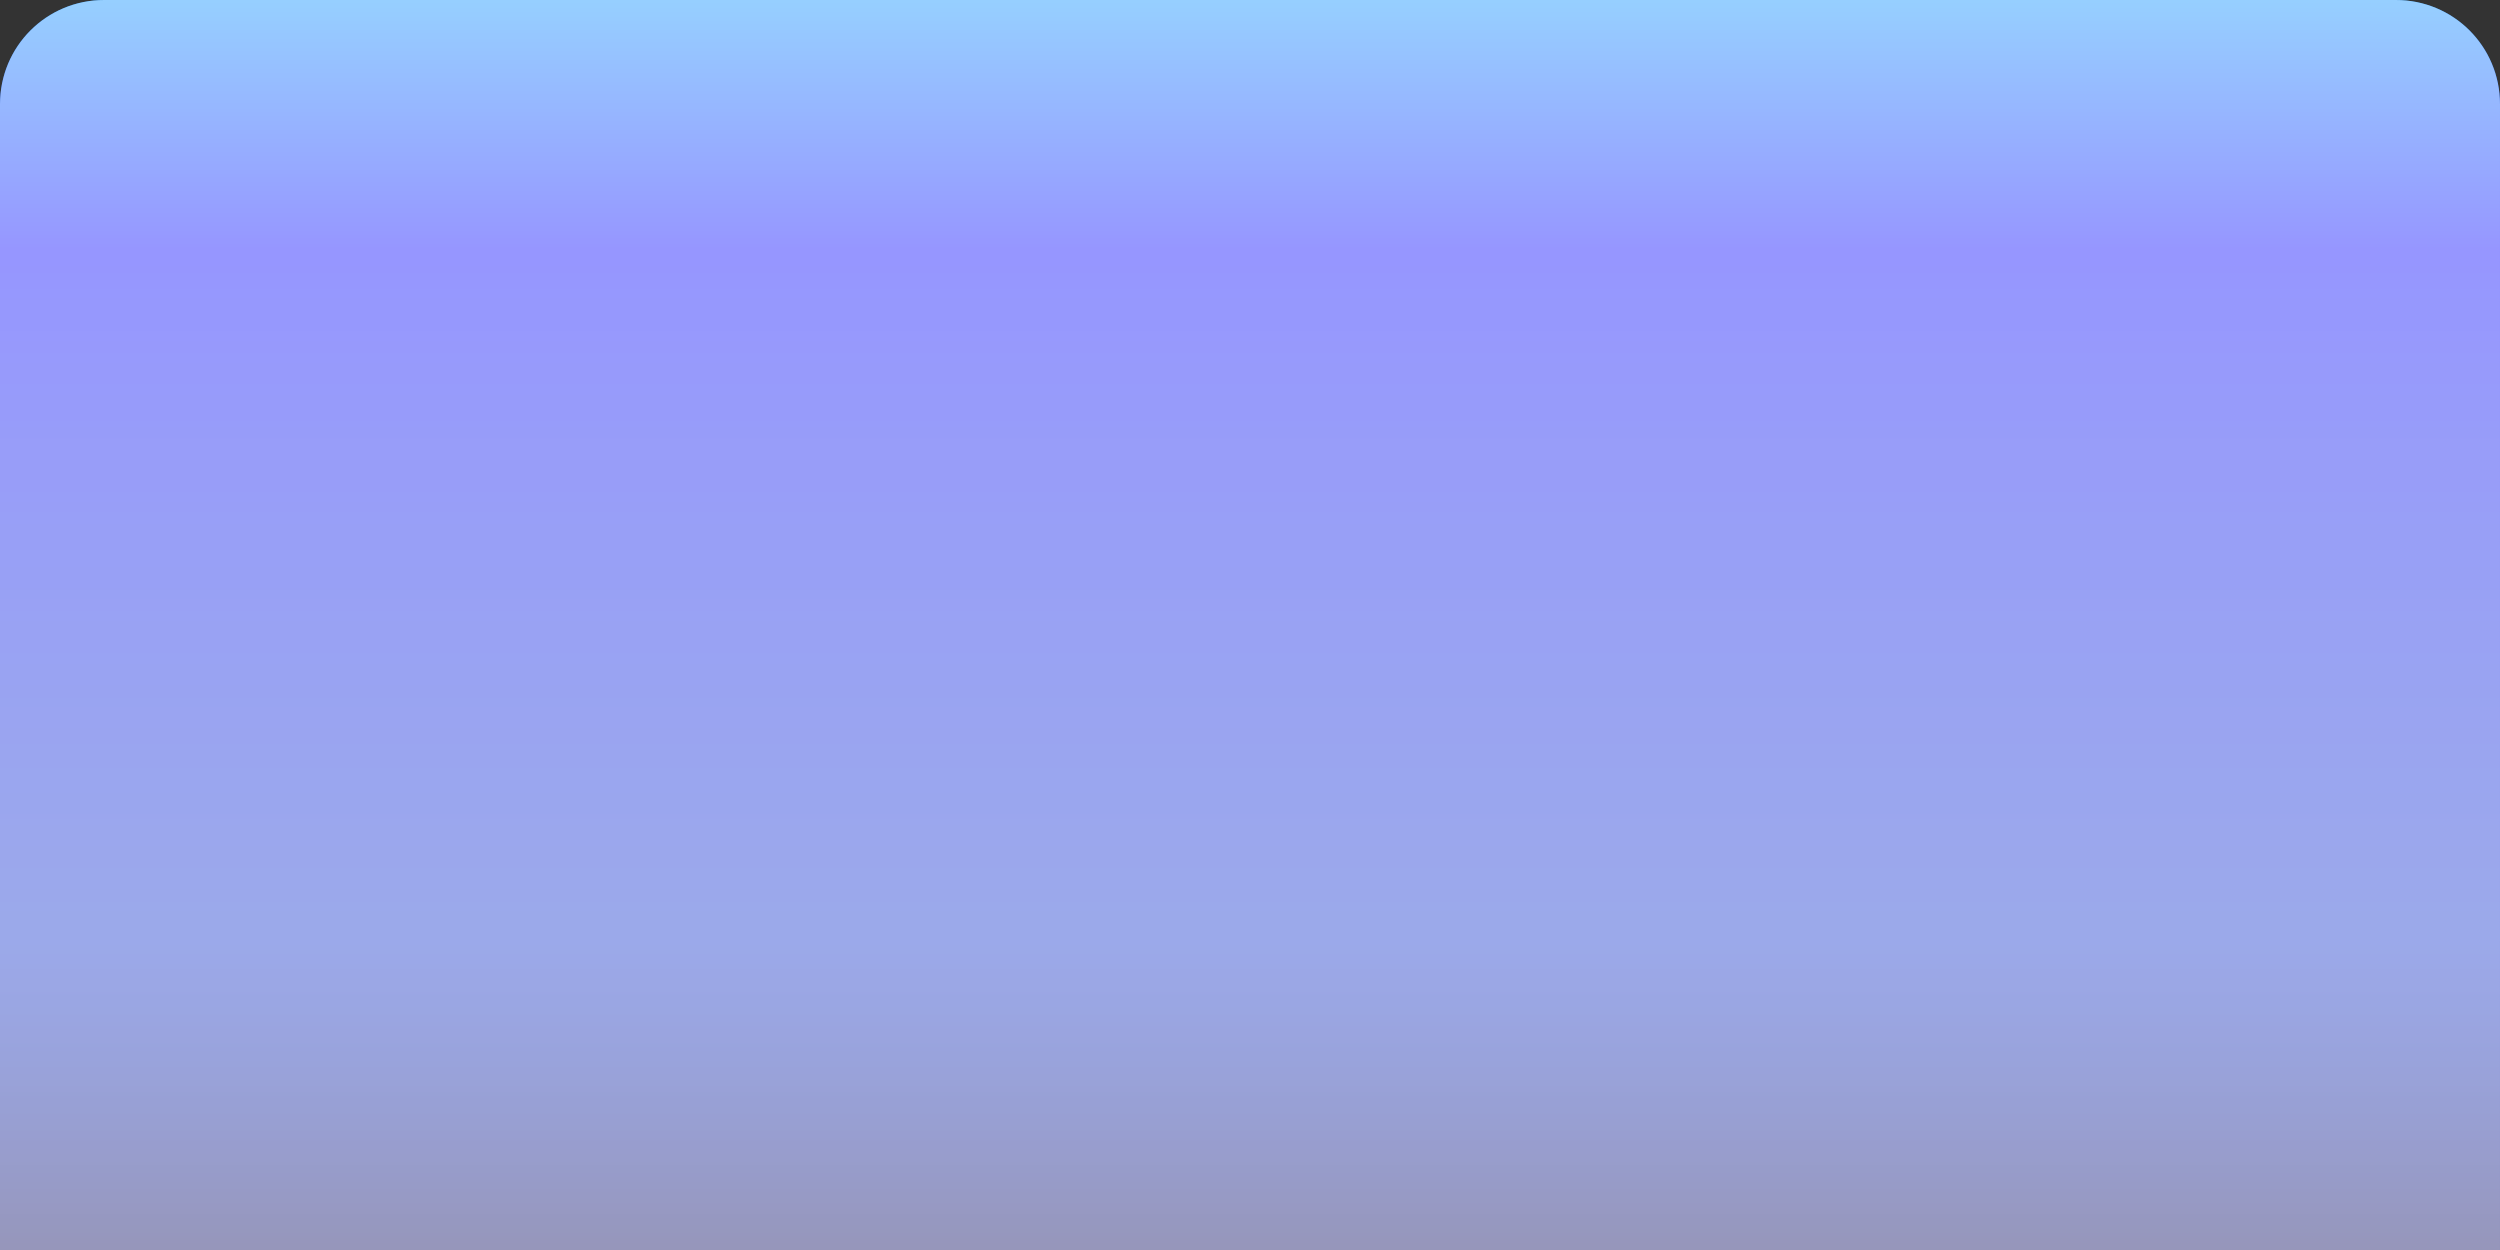 <?xml version="1.0" encoding="UTF-8" standalone="no"?>
<!-- Created with Inkscape (http://www.inkscape.org/) -->

<svg
   xmlns:dc="http://purl.org/dc/elements/1.1/"
   xmlns:cc="http://creativecommons.org/ns#"
   xmlns:rdf="http://www.w3.org/1999/02/22-rdf-syntax-ns#"
   xmlns:svg="http://www.w3.org/2000/svg"
   xmlns="http://www.w3.org/2000/svg"
   xmlns:xlink="http://www.w3.org/1999/xlink"
   xmlns:sodipodi="http://sodipodi.sourceforge.net/DTD/sodipodi-0.dtd"
   xmlns:inkscape="http://www.inkscape.org/namespaces/inkscape"
   width="120"
   height="60"
   viewBox="0 0 31.75 15.875"
   version="1.1"
   id="svg828"
   inkscape:version="0.92.3 (2405546, 2018-03-11)"
   sodipodi:docname="title-bar-inactive.svg">
  <rect x="0" y="0" width="31.75" height="15.875" fill="#333333" stroke="none"/>
  <defs
     id="defs822">
    <linearGradient
       inkscape:collect="always"
       id="linearGradient1382">
      <stop
         style="stop-color:#008bff;stop-opacity:1"
         offset="0"
         id="stop1378" />
      <stop
         id="stop1386"
         offset="0.2"
         style="stop-color:#0000ff;stop-opacity:1" />
      <stop
         style="stop-color:#002dff;stop-opacity:0.749"
         offset="0.75"
         id="stop1388" />
      <stop
         style="stop-color:#000058;stop-opacity:1"
         offset="1"
         id="stop1380" />
    </linearGradient>
    <linearGradient
       inkscape:collect="always"
       xlink:href="#linearGradient1382"
       id="linearGradient1384"
       x1="16.303"
       y1="281.125"
       x2="16.303"
       y2="297"
       gradientUnits="userSpaceOnUse" />
  </defs>
  <sodipodi:namedview
     id="base"
     pagecolor="#ffffff"
     bordercolor="#666666"
     borderopacity="1.0"
     inkscape:pageopacity="0.0"
     inkscape:pageshadow="2"
     inkscape:zoom="2.8"
     inkscape:cx="18.108406"
     inkscape:cy="20.085766"
     inkscape:document-units="mm"
     inkscape:current-layer="layer1"
     showgrid="false"
     units="px"
     inkscape:snap-bbox="true"
     inkscape:bbox-paths="true"
     inkscape:bbox-nodes="true"
     inkscape:snap-bbox-midpoints="true"
     inkscape:snap-bbox-edge-midpoints="true"
     inkscape:snap-nodes="true"
     inkscape:object-paths="true"
     inkscape:snap-intersection-paths="true"
     inkscape:snap-smooth-nodes="true"
     inkscape:snap-midpoints="true"
     inkscape:snap-object-midpoints="true"
     inkscape:snap-center="true"
     inkscape:snap-text-baseline="true"
     inkscape:snap-page="true"
     inkscape:window-width="1366"
     inkscape:window-height="705"
     inkscape:window-x="-8"
     inkscape:window-y="-8"
     inkscape:window-maximized="1" />
  <g
     inkscape:label="レイヤー 1"
     inkscape:groupmode="layer"
     id="layer1"
     transform="translate(0,-281.125)">
    <path
       style="fill:url(#linearGradient1384);fill-opacity:1;stroke:none;stroke-width:0.529;stroke-miterlimit:4;stroke-dasharray:none;stroke-opacity:0.99"
       d="M 1.323,281.125 H 30.427 c 0.733,0 1.323,0.59 1.323,1.323 l 0,14.552 c -4.214,0 -27.387,0 -31.75,0 L -9.5367432e-7,282.448 C -9.5367432e-7,281.715 0.59,281.125 1.323,281.125 Z"
       id="rect1376"
       inkscape:connector-curvature="0"
       sodipodi:nodetypes="ssscccs" />
    <path
       style="fill:#ffffff;fill-opacity:0.588;stroke:none;stroke-width:0.529;stroke-miterlimit:4;stroke-dasharray:none;stroke-opacity:0.99"
       d="m 1.323,281.125 h 29.104 c 0.733,0 1.323,0.59 1.323,1.323 v 14.552 c -4.214,0 -27.387,0 -31.75,0 L -9.7683716e-7,282.448 C -9.7683716e-7,281.715 0.59,281.125 1.323,281.125 Z"
       id="rect1376-8"
       inkscape:connector-curvature="0"
       sodipodi:nodetypes="ssscccs" />
  </g>
</svg>
